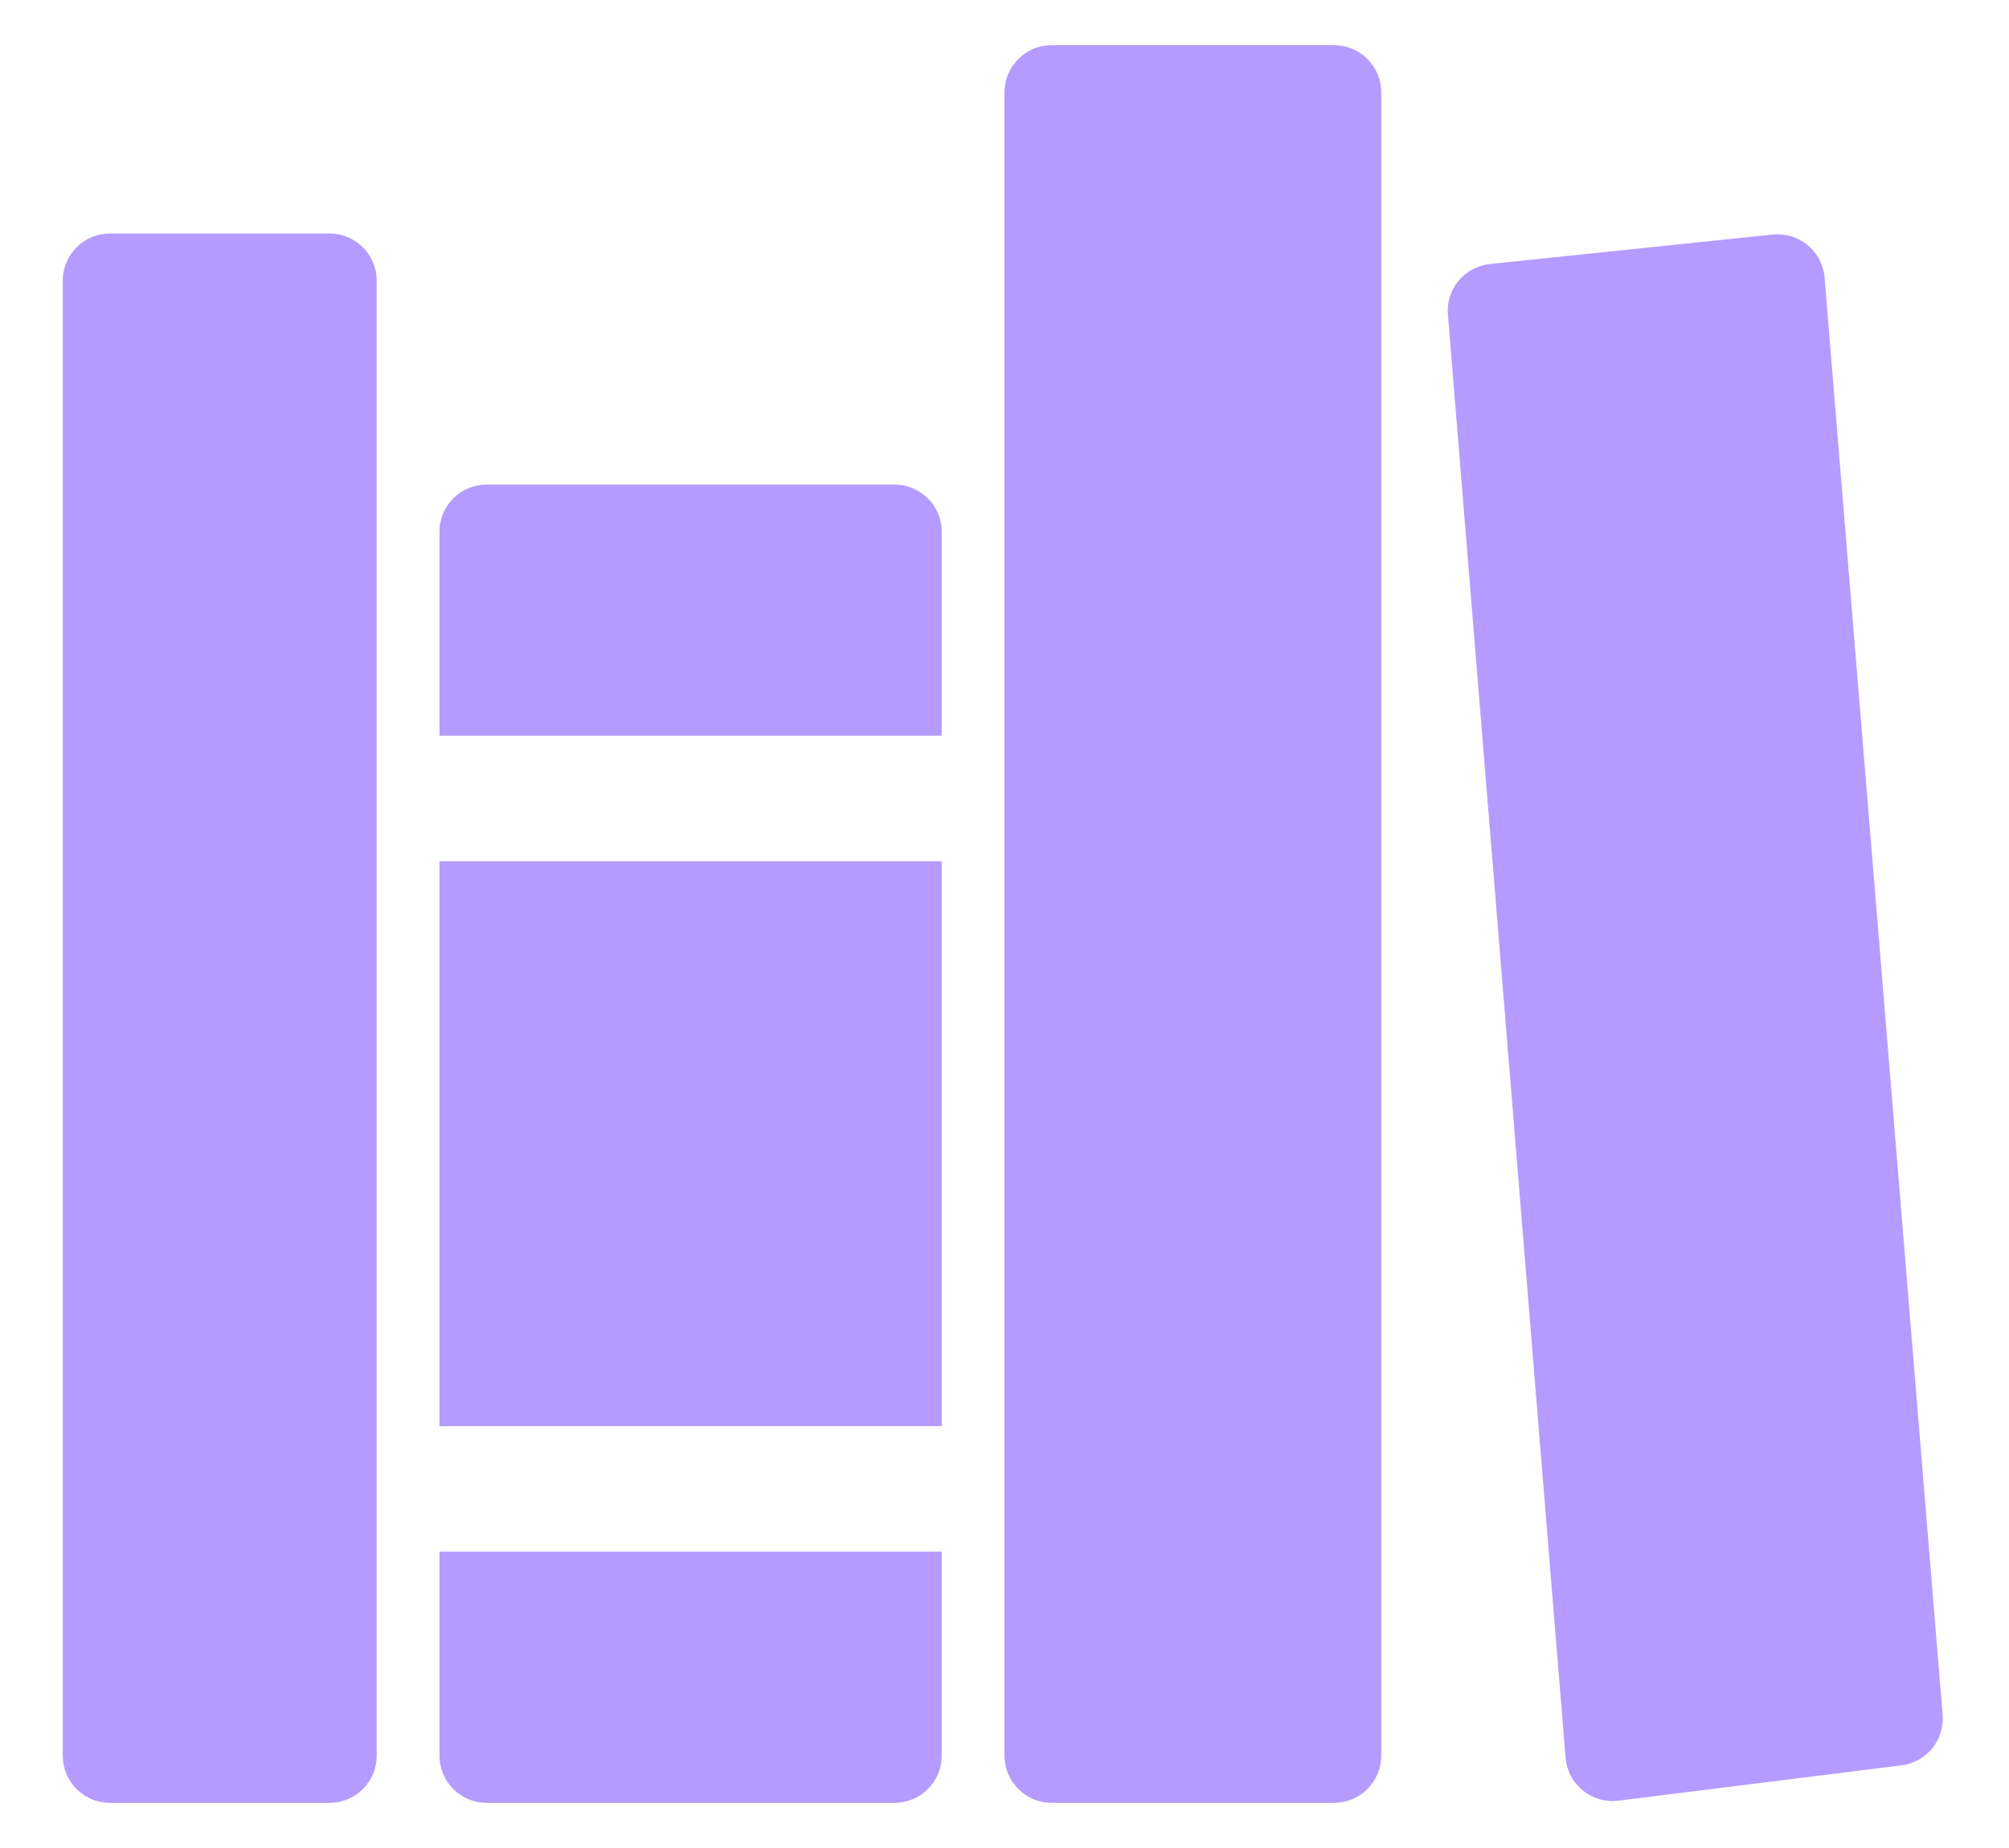 <svg width="25" height="23" viewBox="0 0 25 23" fill="none" xmlns="http://www.w3.org/2000/svg">
<path d="M4.102 22.438H1.367C1.212 22.438 1.063 22.376 0.953 22.266C0.843 22.156 0.781 22.007 0.781 21.852V3.492C0.781 3.337 0.843 3.188 0.953 3.078C1.063 2.968 1.212 2.906 1.367 2.906H4.102C4.257 2.906 4.406 2.968 4.516 3.078C4.626 3.188 4.688 3.337 4.688 3.492V21.852C4.688 22.007 4.626 22.156 4.516 22.266C4.406 22.376 4.257 22.438 4.102 22.438ZM11.719 9.156V6.617C11.719 6.462 11.657 6.313 11.547 6.203C11.437 6.093 11.288 6.031 11.133 6.031H6.055C5.899 6.031 5.75 6.093 5.64 6.203C5.53 6.313 5.469 6.462 5.469 6.617V9.156H11.719ZM5.469 19.312V21.852C5.469 22.007 5.53 22.156 5.64 22.266C5.75 22.376 5.899 22.438 6.055 22.438H11.133C11.288 22.438 11.437 22.376 11.547 22.266C11.657 22.156 11.719 22.007 11.719 21.852V19.312H5.469ZM5.469 10.719H11.719V17.75H5.469V10.719ZM16.602 22.438H13.086C12.931 22.438 12.781 22.376 12.672 22.266C12.562 22.156 12.5 22.007 12.5 21.852V1.148C12.5 0.993 12.562 0.844 12.672 0.734C12.781 0.624 12.931 0.562 13.086 0.562H16.602C16.757 0.562 16.906 0.624 17.016 0.734C17.126 0.844 17.188 0.993 17.188 1.148V21.852C17.188 22.007 17.126 22.156 17.016 22.266C16.906 22.376 16.757 22.438 16.602 22.438ZM18.018 3.917L19.482 21.877C19.489 21.956 19.511 22.033 19.548 22.103C19.585 22.173 19.636 22.234 19.697 22.284C19.758 22.334 19.829 22.371 19.905 22.393C19.981 22.414 20.061 22.421 20.139 22.411L23.663 21.971C23.813 21.952 23.95 21.876 24.045 21.759C24.14 21.642 24.186 21.492 24.174 21.341L22.705 3.454C22.699 3.376 22.677 3.3 22.641 3.231C22.605 3.162 22.555 3.101 22.495 3.051C22.435 3.001 22.366 2.964 22.291 2.941C22.216 2.919 22.138 2.911 22.061 2.919L18.539 3.286C18.387 3.303 18.247 3.378 18.15 3.496C18.052 3.613 18.005 3.765 18.018 3.917Z" fill="#B59BFF"/>
</svg>
